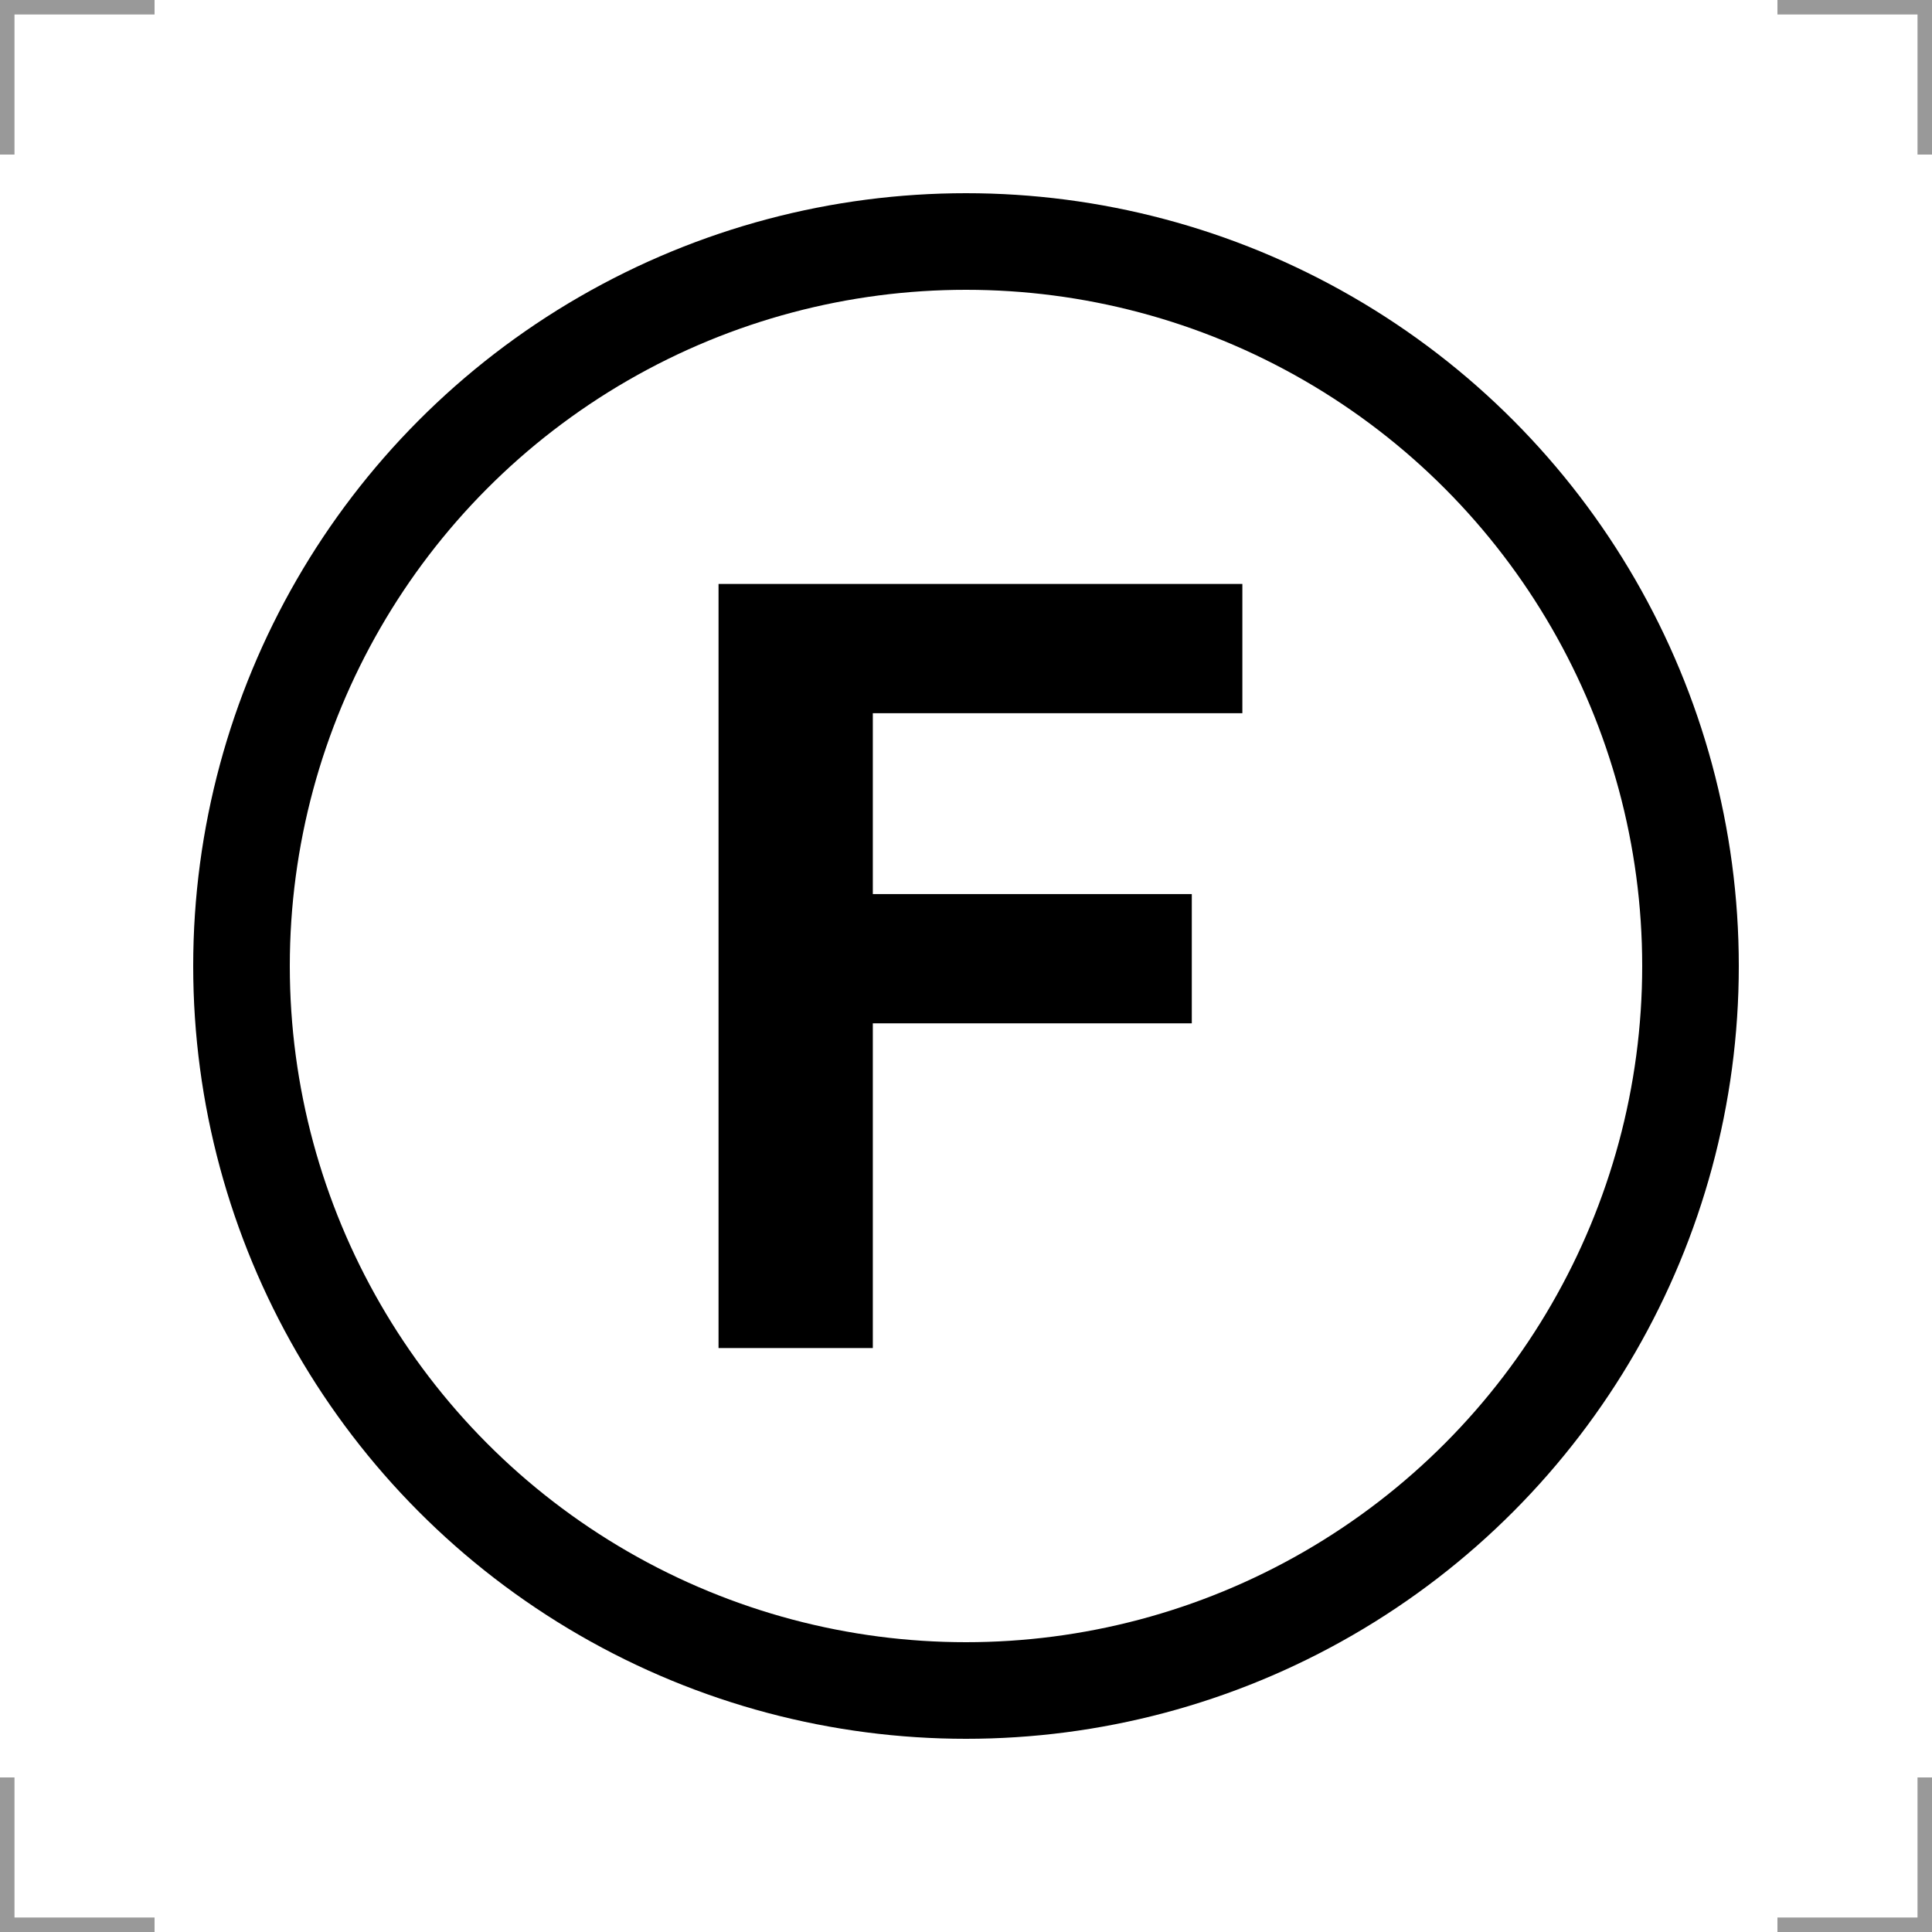 <?xml version="1.0" encoding="UTF-8"?>
<svg width="200" height="200" version="1.1" xmlns="http://www.w3.org/2000/svg">
 <circle cx="100" cy="100" r="75" fill="none" stroke="#000" stroke-width="10"/>
 <path d="m74.383 139.55v-79.1h54.226v13.381h-38.255v18.723h33.021v13.381h-33.021v33.615z"/>
 
<g fill="none" stroke="#999" stroke-width="3">
  <path d="m0 16v-16h16"/>
  <path d="m200 16v-16h-16"/>
  <path d="m0 184v16h16"/>
  <path d="m200 184v16h-16"/>
 </g></svg>
